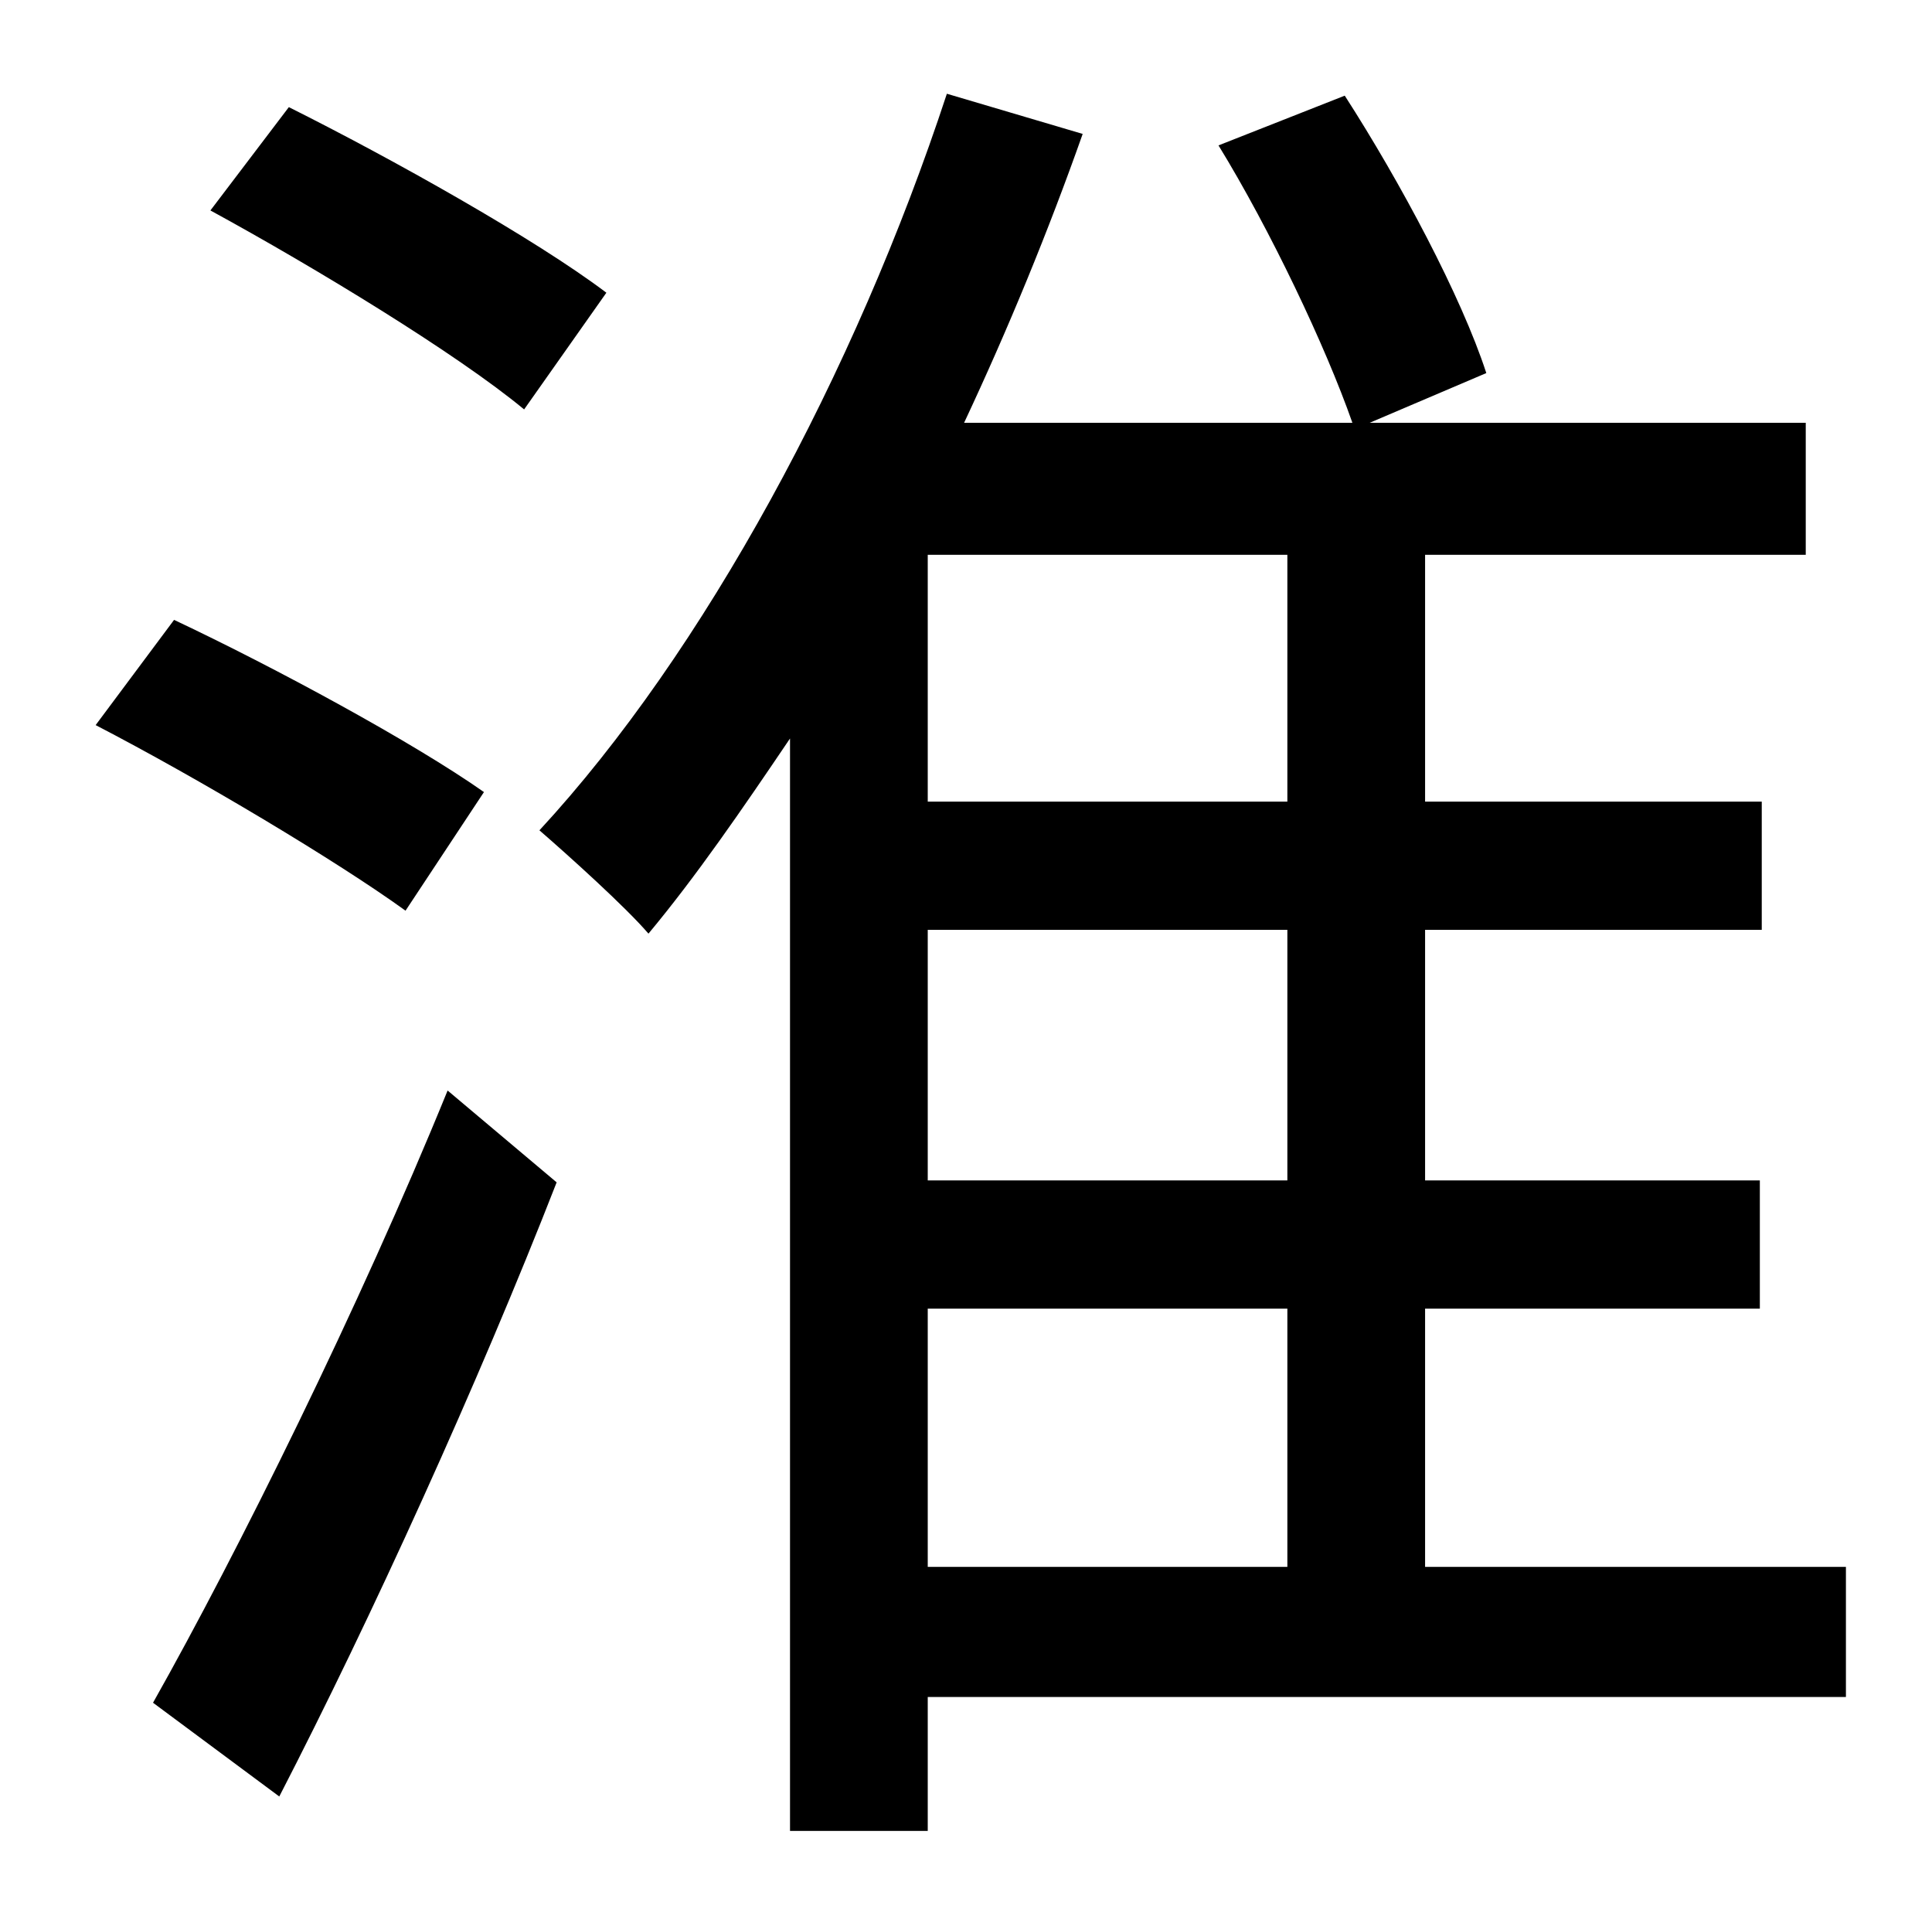 <?xml version="1.0" standalone="no"?>
<!DOCTYPE svg PUBLIC "-//W3C//DTD SVG 1.1//EN" "http://www.w3.org/Graphics/SVG/1.1/DTD/svg11.dtd" >
<svg xmlns="http://www.w3.org/2000/svg" xmlns:xlink="http://www.w3.org/1999/xlink" version="1.1" viewBox="-10 0 1010 1000">
   <path fill="currentColor"
d="M307 153l-43 61c-35 -29 -109 -74 -164 -104l41 -54c54 27 129 69 166 97zM243 414l-41 62c-36 -26 -108 -69 -162 -97l41 -55c53 25 125 64 162 90zM136 939l-66 -49c44 -78 108 -207 154 -320l57 48c-41 105 -97 228 -145 321zM475 684v135h188v-135h-188zM663 419
v-129h-188v129h188zM663 617v-131h-188v131h188zM955 819v68h-480v70h-72v-571c-25 37 -49 72 -74 102c-12 -14 -42 -41 -57 -54c86 -93 165 -239 213 -385l71 21c-18 51 -39 102 -62 151h203c-14 -40 -43 -101 -70 -145l66 -26c29 45 61 105 74 145l-61 26h228v69h-199v129
h176v67h-176v131h175v67h-175v135h220z" />
</svg>
